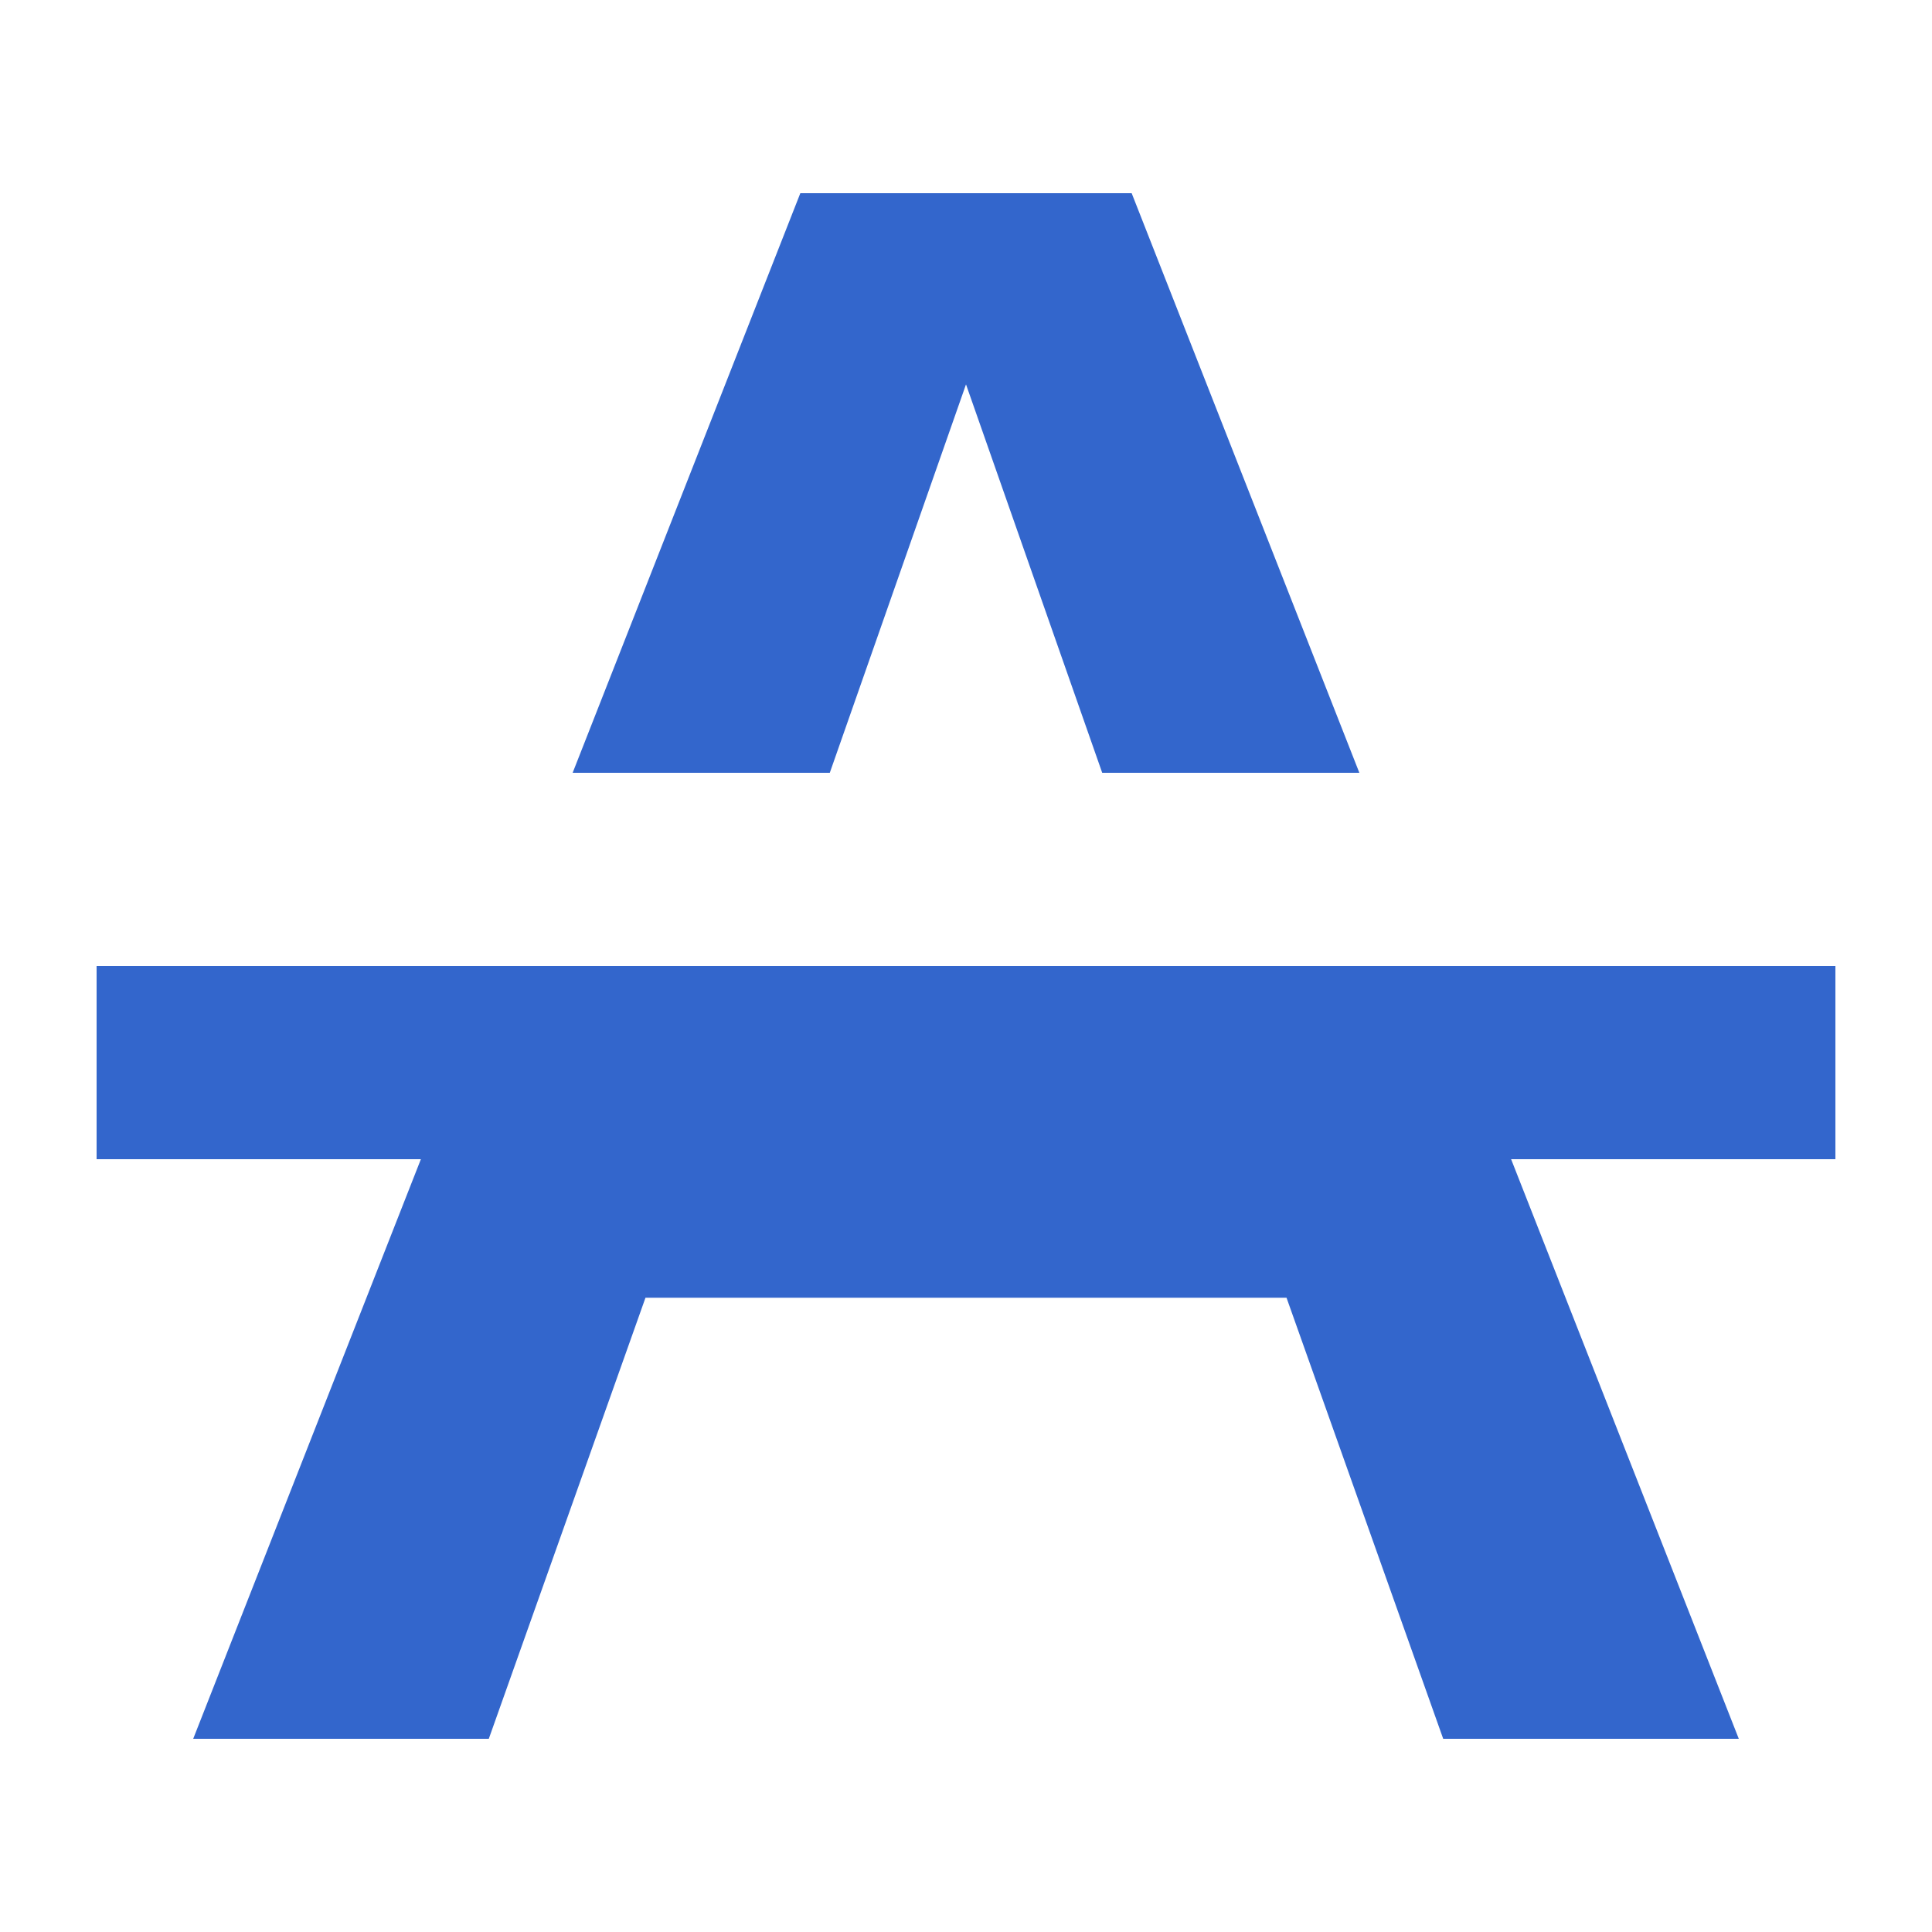 <svg xmlns="http://www.w3.org/2000/svg" width="20" height="20" viewBox="0 0 20 20"><title>strikethrough</title><path fill="#36c" d="M5.928 8H8.59L10 3.979 11.41 8h2.662l-2.357-6h-3.43zM1 10v2h3.357L2 18h3.06l1.622-4.566h6.636L14.94 18H18l-2.357-6H19v-2z"/></svg>